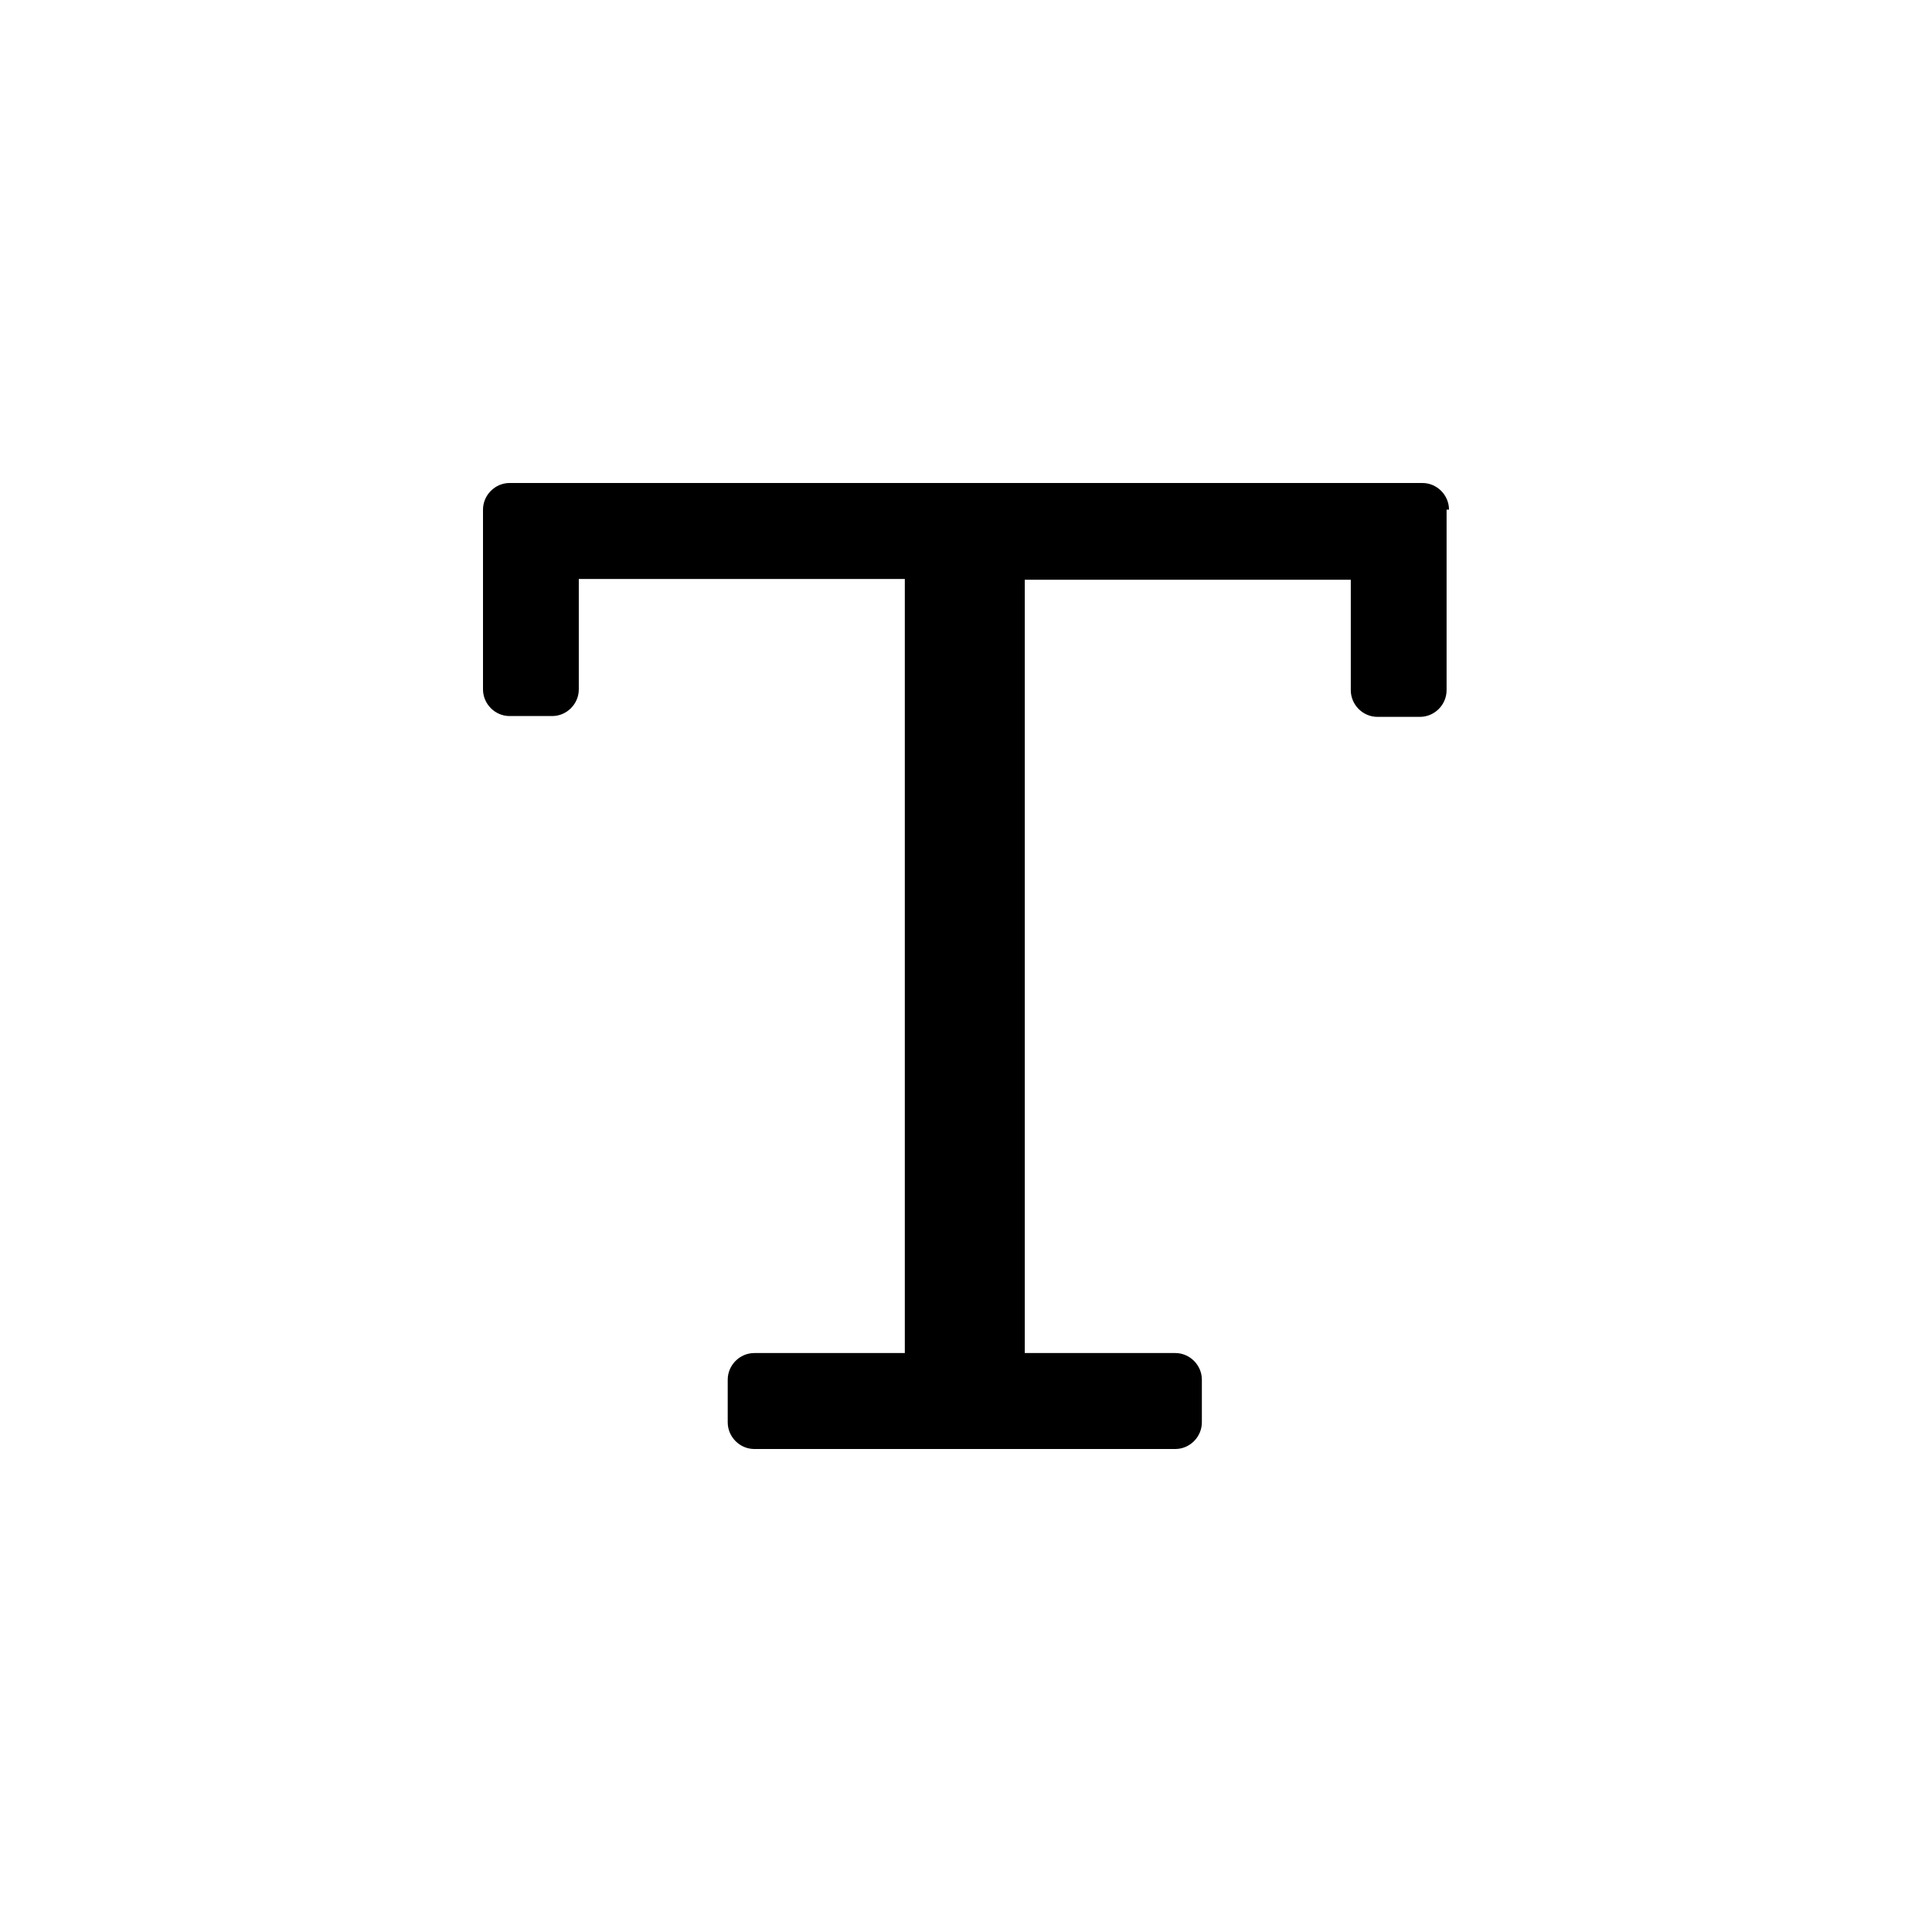 <svg width="24" height="24" viewBox="0 0 24 24"  xmlns="http://www.w3.org/2000/svg">
<path d="M18 6.331C18 6.15 17.85 6 17.67 6H6.33C6.15 6 6 6.15 6 6.331V8.564C6 8.745 6.15 8.895 6.33 8.895H6.86C7.04 8.895 7.19 8.745 7.19 8.564V7.192H11.24V16.808H9.37C9.19 16.808 9.04 16.958 9.04 17.139V17.669C9.04 17.85 9.19 18 9.37 18H14.6C14.78 18 14.93 17.85 14.93 17.669V17.139C14.93 16.958 14.78 16.808 14.6 16.808H12.73V7.202H16.78V8.574C16.78 8.755 16.93 8.905 17.11 8.905H17.64C17.82 8.905 17.97 8.755 17.97 8.574V6.331H18Z" />
</svg>
